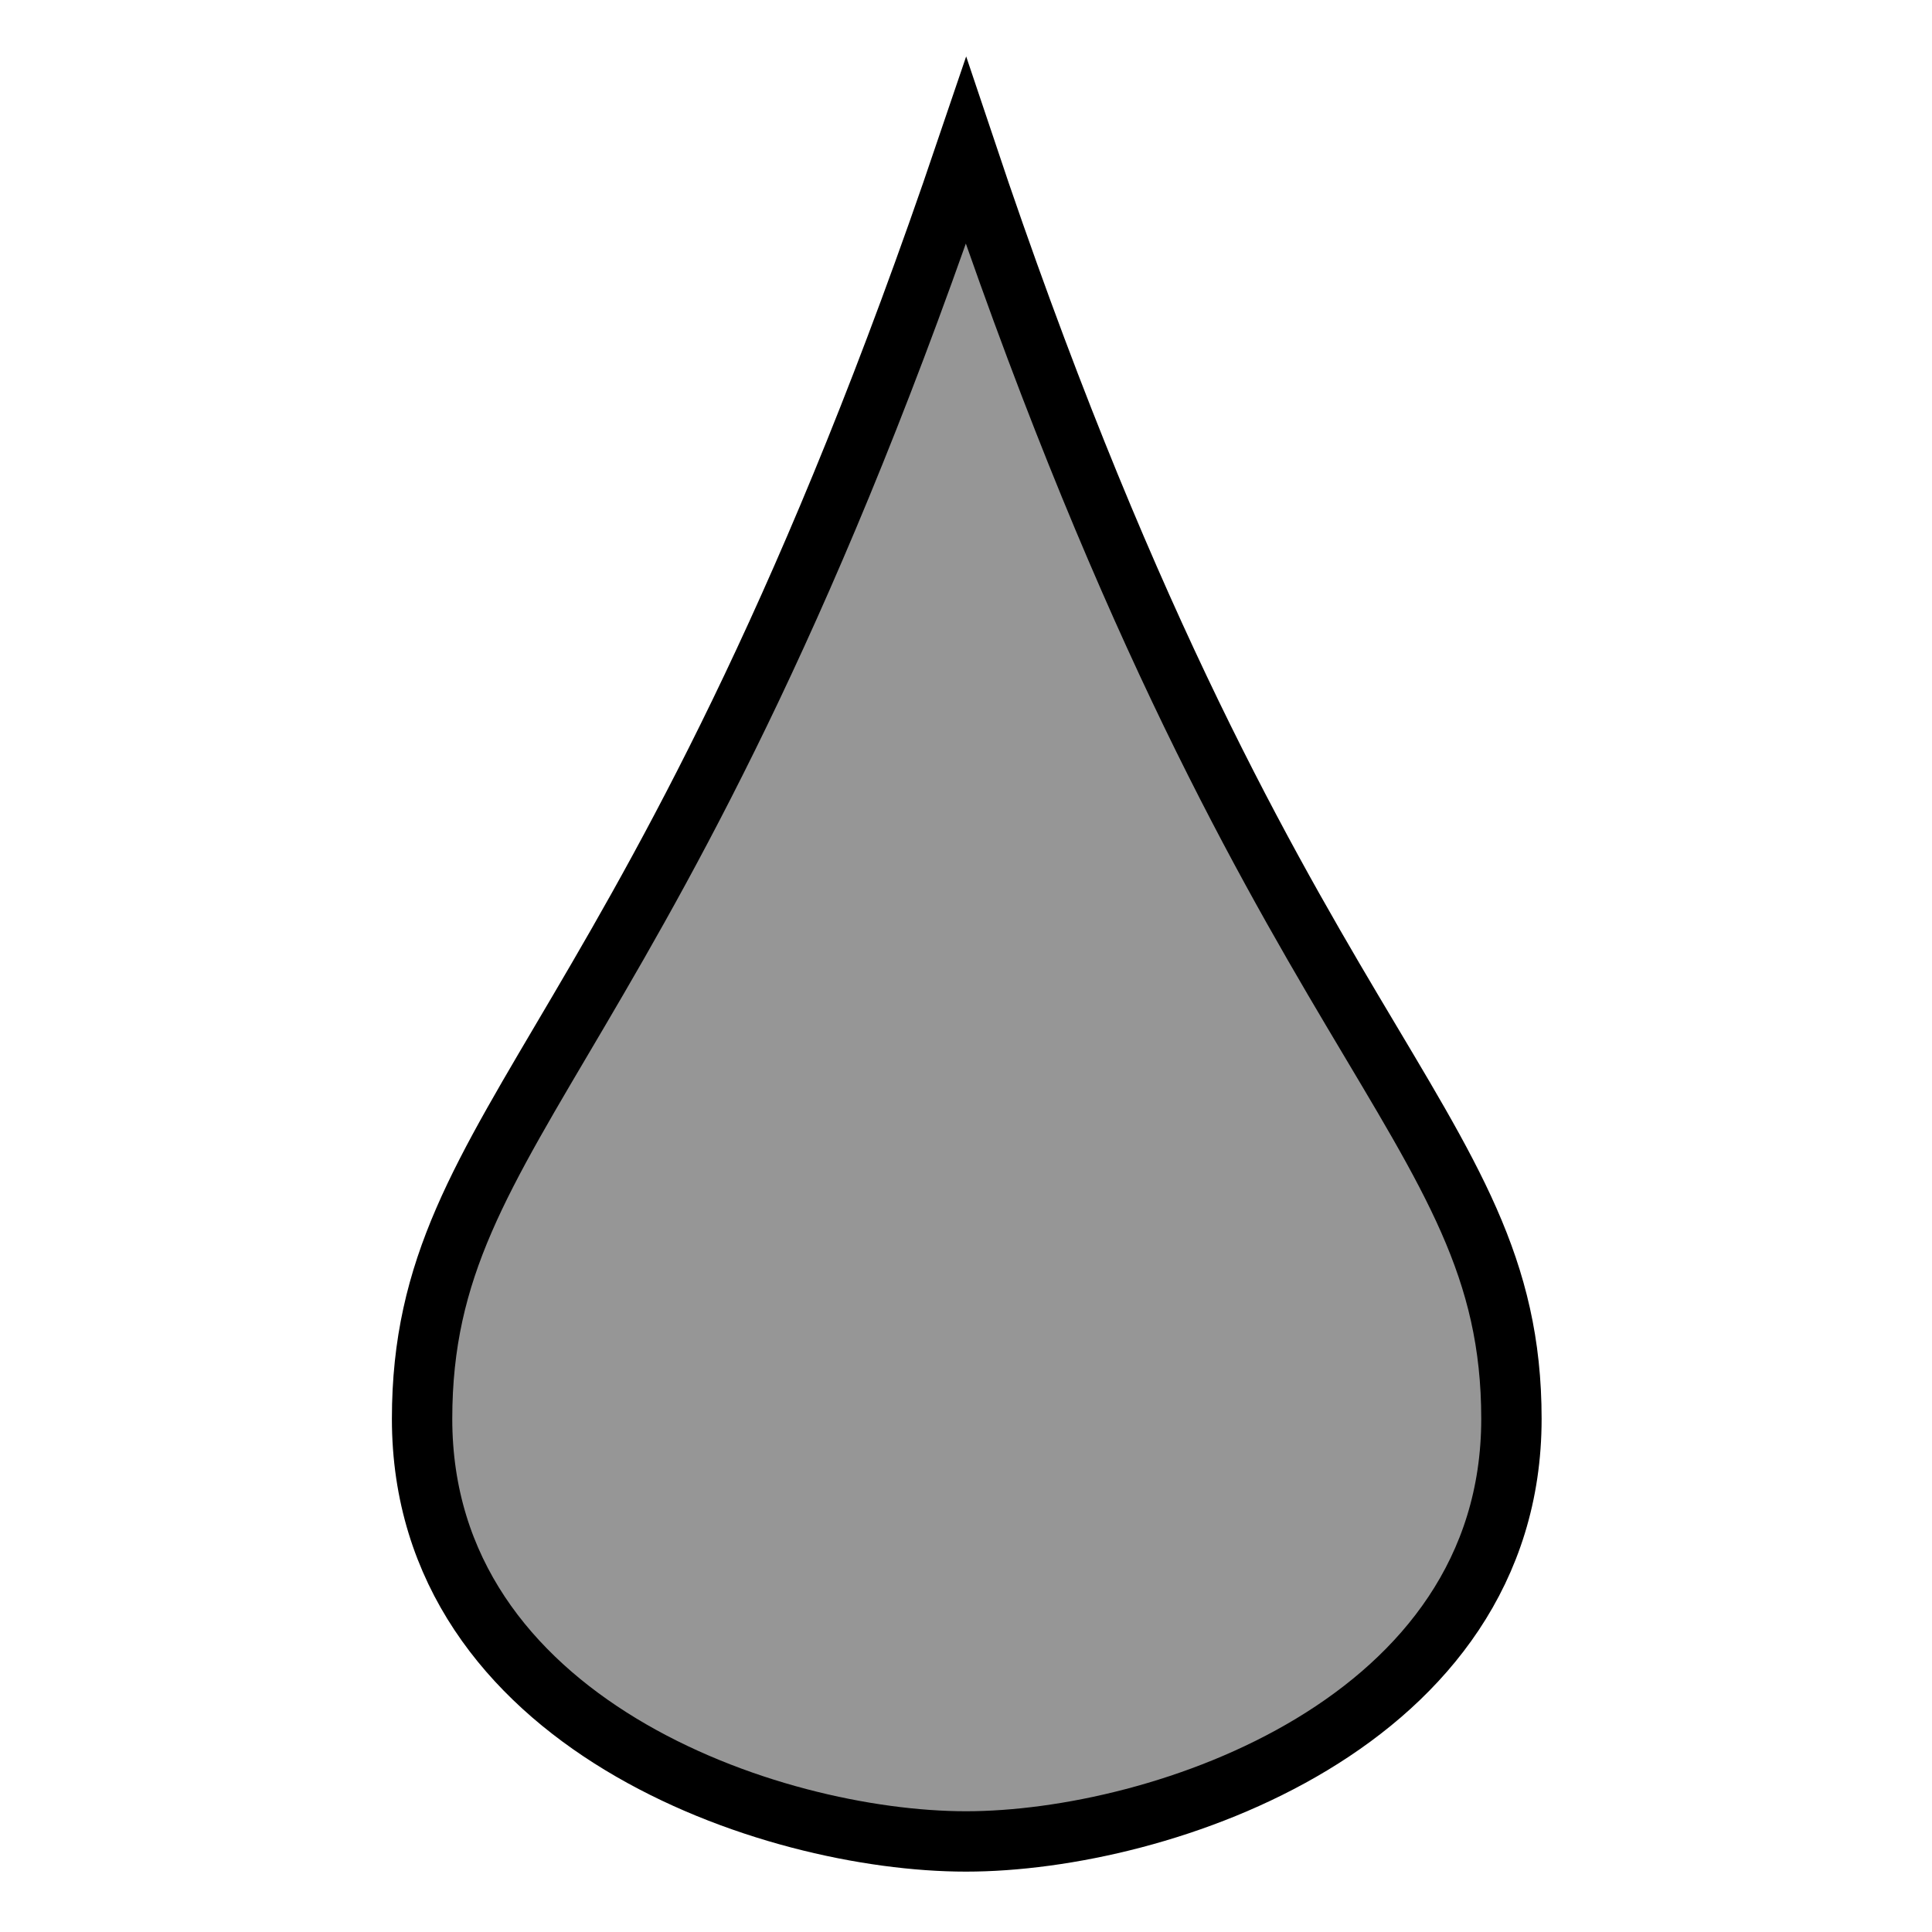 <svg xmlns="http://www.w3.org/2000/svg" xmlns:cc="http://web.resource.org/cc/" xmlns:svg="http://www.w3.org/2000/svg" id="svg1306" width="32" height="32"><g id="layer1"><path style="fill:#969696;fill-opacity:1;fill-rule:evenodd;stroke:#000;stroke-width:1;stroke-linecap:butt;stroke-linejoin:miter;stroke-miterlimit:4;stroke-dasharray:none;stroke-opacity:1" id="path7446" d="M 16,2.5 C 10.926,17.466 6.991,18.488 6.991,23.5 C 6.991,28.546 12.768,30.5 16,30.5 C 19.231,30.5 25.034,28.546 25.034,23.5 C 25.034,18.488 21.026,17.5 16,2.5 z"/></g></svg>